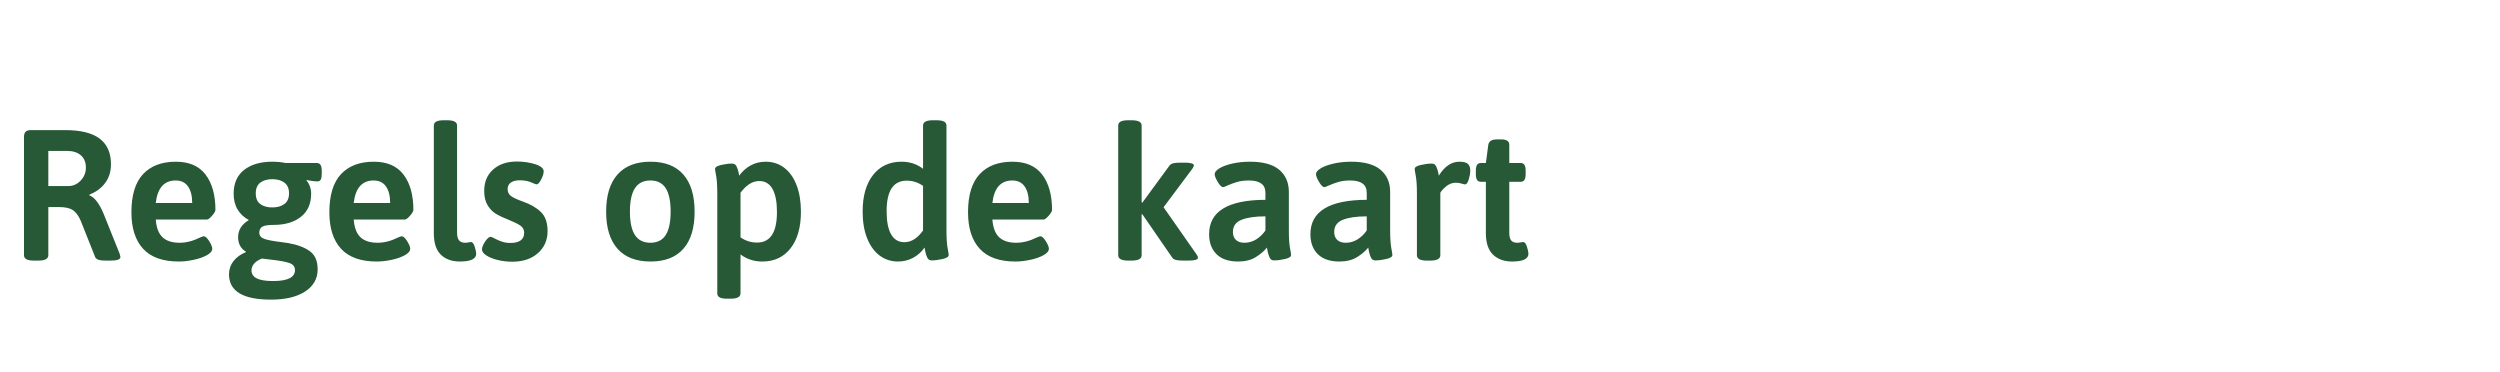 <?xml version="1.0" encoding="UTF-8"?>
<svg width="269px" height="40px" viewBox="0 0 269 40" version="1.1" xmlns="http://www.w3.org/2000/svg" xmlns:xlink="http://www.w3.org/1999/xlink">
    <title>Regels op de kaart</title>
    <g id="Regels-op-de-kaart" stroke="none" stroke-width="1" fill="none" fill-rule="evenodd">
        <path d="M4.14,28.04 C4.847,28.04 5.2,27.847 5.2,27.46 L5.2,27.46 L5.2,22.28 L6.34,22.28 C7.007,22.28 7.503,22.387 7.83,22.6 C8.157,22.813 8.44,23.193 8.68,23.74 L8.68,23.74 L10.24,27.66 C10.347,27.913 10.693,28.04 11.28,28.04 L11.28,28.04 L11.88,28.04 C12.6,28.04 12.96,27.913 12.96,27.66 C12.96,27.62 12.933,27.507 12.88,27.32 L12.88,27.32 L11.18,23.08 C10.967,22.547 10.727,22.097 10.46,21.73 C10.193,21.363 9.913,21.127 9.62,21.02 L9.62,21.02 L9.62,20.94 C10.34,20.66 10.907,20.24 11.32,19.68 C11.733,19.12 11.94,18.453 11.94,17.68 C11.94,16.453 11.537,15.533 10.73,14.92 C9.923,14.307 8.687,14 7.02,14 L7.02,14 L3.3,14 C3.047,14 2.863,14.06 2.75,14.18 C2.637,14.3 2.58,14.487 2.58,14.74 L2.58,14.74 L2.58,27.46 C2.58,27.847 2.933,28.04 3.64,28.04 L3.64,28.04 L4.14,28.04 Z M7.36,20.02 L5.2,20.02 L5.2,16.24 L7.22,16.24 C7.847,16.24 8.34,16.397 8.7,16.71 C9.06,17.023 9.24,17.467 9.24,18.04 C9.24,18.573 9.053,19.037 8.68,19.43 C8.307,19.823 7.867,20.02 7.36,20.02 L7.36,20.02 Z M19.24,28.14 C19.733,28.14 20.263,28.08 20.83,27.96 C21.397,27.84 21.873,27.673 22.26,27.46 C22.647,27.247 22.84,27.013 22.84,26.76 C22.84,26.573 22.73,26.303 22.51,25.95 C22.29,25.597 22.093,25.42 21.92,25.42 C21.867,25.42 21.733,25.467 21.52,25.56 C20.773,25.933 20.04,26.12 19.32,26.12 C18.52,26.12 17.91,25.923 17.49,25.53 C17.07,25.137 16.827,24.5 16.76,23.62 L16.76,23.62 L22.28,23.62 C22.4,23.62 22.58,23.483 22.82,23.21 C23.06,22.937 23.18,22.727 23.18,22.58 C23.18,20.993 22.83,19.733 22.13,18.8 C21.43,17.867 20.36,17.4 18.92,17.4 C17.4,17.4 16.223,17.847 15.39,18.74 C14.557,19.633 14.14,21 14.14,22.84 C14.14,24.547 14.56,25.857 15.4,26.77 C16.24,27.683 17.52,28.14 19.24,28.14 Z M20.68,21.84 L16.76,21.84 C16.947,20.227 17.66,19.42 18.9,19.42 C19.487,19.42 19.93,19.633 20.23,20.06 C20.53,20.487 20.68,21.08 20.68,21.84 L20.68,21.84 Z M29.16,32.24 C30.72,32.24 31.947,31.947 32.84,31.36 C33.733,30.773 34.18,29.98 34.18,28.98 C34.18,28.087 33.9,27.437 33.34,27.03 C32.78,26.623 32.013,26.333 31.04,26.16 L31.04,26.16 L30.2,26.04 C29.413,25.947 28.833,25.837 28.46,25.71 C28.087,25.583 27.9,25.36 27.9,25.04 C27.9,24.733 28.01,24.517 28.23,24.39 C28.45,24.263 28.853,24.2 29.44,24.2 C30.667,24.2 31.647,23.91 32.38,23.33 C33.113,22.75 33.48,21.92 33.48,20.84 C33.48,20.573 33.437,20.317 33.35,20.07 C33.263,19.823 33.14,19.607 32.98,19.42 L32.98,19.42 L33,19.36 C33.133,19.4 33.323,19.437 33.57,19.47 C33.817,19.503 34.013,19.52 34.16,19.52 C34.32,19.52 34.437,19.457 34.51,19.33 C34.583,19.203 34.62,18.993 34.62,18.7 L34.62,18.7 L34.62,18.4 C34.62,18.093 34.577,17.873 34.49,17.74 C34.403,17.607 34.267,17.54 34.08,17.54 L34.08,17.54 L30.72,17.54 C30.307,17.447 29.833,17.4 29.3,17.4 C28.033,17.4 27.023,17.693 26.27,18.28 C25.517,18.867 25.14,19.72 25.14,20.84 C25.14,21.507 25.283,22.077 25.57,22.55 C25.857,23.023 26.26,23.4 26.78,23.68 C26.007,24.133 25.62,24.747 25.62,25.52 C25.62,26.227 25.9,26.747 26.46,27.08 L26.46,27.08 L26.44,27.14 C25.88,27.367 25.44,27.687 25.12,28.1 C24.8,28.513 24.64,28.987 24.64,29.52 C24.64,31.333 26.147,32.24 29.16,32.24 Z M29.3,22.32 C28.767,22.32 28.337,22.2 28.01,21.96 C27.683,21.72 27.52,21.333 27.52,20.8 C27.52,20.28 27.683,19.897 28.01,19.65 C28.337,19.403 28.767,19.28 29.3,19.28 C29.833,19.28 30.267,19.403 30.6,19.65 C30.933,19.897 31.1,20.28 31.1,20.8 C31.1,21.32 30.933,21.703 30.6,21.95 C30.267,22.197 29.833,22.32 29.3,22.32 Z M29.38,30.24 C28.58,30.24 27.993,30.143 27.62,29.95 C27.247,29.757 27.06,29.473 27.06,29.1 C27.06,28.82 27.16,28.57 27.36,28.35 C27.56,28.13 27.833,27.953 28.18,27.82 L28.18,27.82 L29,27.92 C29.987,28.027 30.69,28.15 31.11,28.29 C31.53,28.43 31.74,28.687 31.74,29.06 C31.74,29.847 30.953,30.24 29.38,30.24 Z M40.54,28.14 C41.033,28.14 41.563,28.08 42.13,27.96 C42.697,27.84 43.173,27.673 43.56,27.46 C43.947,27.247 44.14,27.013 44.14,26.76 C44.14,26.573 44.03,26.303 43.81,25.95 C43.59,25.597 43.393,25.42 43.22,25.42 C43.167,25.42 43.033,25.467 42.82,25.56 C42.073,25.933 41.34,26.12 40.62,26.12 C39.82,26.12 39.21,25.923 38.79,25.53 C38.37,25.137 38.127,24.5 38.06,23.62 L38.06,23.62 L43.58,23.62 C43.7,23.62 43.88,23.483 44.12,23.21 C44.36,22.937 44.48,22.727 44.48,22.58 C44.48,20.993 44.13,19.733 43.43,18.8 C42.73,17.867 41.66,17.4 40.22,17.4 C38.7,17.4 37.523,17.847 36.69,18.74 C35.857,19.633 35.44,21 35.44,22.84 C35.44,24.547 35.86,25.857 36.7,26.77 C37.54,27.683 38.82,28.14 40.54,28.14 Z M41.98,21.84 L38.06,21.84 C38.247,20.227 38.96,19.42 40.2,19.42 C40.787,19.42 41.23,19.633 41.53,20.06 C41.83,20.487 41.98,21.08 41.98,21.84 L41.98,21.84 Z M49.48,28.14 C50.653,28.14 51.24,27.86 51.24,27.3 C51.24,27.14 51.187,26.89 51.08,26.55 C50.973,26.21 50.84,26.04 50.68,26.04 C50.627,26.04 50.54,26.053 50.42,26.08 C50.3,26.107 50.173,26.12 50.04,26.12 C49.76,26.12 49.547,26.037 49.4,25.87 C49.253,25.703 49.18,25.427 49.18,25.04 L49.18,25.04 L49.18,13.5 C49.18,13.127 48.827,12.94 48.12,12.94 L48.12,12.94 L47.74,12.94 C47.033,12.94 46.68,13.127 46.68,13.5 L46.68,13.5 L46.68,25.08 C46.68,26.147 46.933,26.923 47.44,27.41 C47.947,27.897 48.627,28.14 49.48,28.14 Z M55.12,28.16 C56.267,28.16 57.187,27.853 57.88,27.24 C58.573,26.627 58.92,25.833 58.92,24.86 C58.92,23.953 58.677,23.267 58.19,22.8 C57.703,22.333 57.053,21.96 56.24,21.68 C55.64,21.467 55.22,21.27 54.98,21.09 C54.74,20.91 54.62,20.66 54.62,20.34 C54.62,20.033 54.737,19.8 54.97,19.64 C55.203,19.48 55.52,19.4 55.92,19.4 C56.4,19.4 56.81,19.473 57.15,19.62 C57.49,19.767 57.68,19.84 57.72,19.84 C57.88,19.84 58.05,19.663 58.23,19.31 C58.41,18.957 58.5,18.667 58.5,18.44 C58.5,18.12 58.197,17.863 57.59,17.67 C56.983,17.477 56.327,17.38 55.62,17.38 C54.553,17.38 53.7,17.667 53.06,18.24 C52.42,18.813 52.1,19.58 52.1,20.54 C52.1,21.167 52.223,21.683 52.47,22.09 C52.717,22.497 53.02,22.807 53.38,23.02 C53.74,23.233 54.167,23.433 54.66,23.62 C55.287,23.873 55.733,24.093 56,24.28 C56.267,24.467 56.4,24.727 56.4,25.06 C56.4,25.407 56.277,25.673 56.03,25.86 C55.783,26.047 55.413,26.14 54.92,26.14 C54.573,26.14 54.267,26.093 54,26 C53.733,25.907 53.48,25.797 53.24,25.67 C53,25.543 52.853,25.48 52.8,25.48 C52.627,25.48 52.427,25.65 52.2,25.99 C51.973,26.33 51.86,26.613 51.86,26.84 C51.86,27.067 52.02,27.283 52.34,27.49 C52.66,27.697 53.07,27.86 53.57,27.98 C54.07,28.1 54.587,28.16 55.12,28.16 Z M70,28.14 C71.547,28.14 72.723,27.683 73.53,26.77 C74.337,25.857 74.74,24.527 74.74,22.78 C74.74,21.033 74.337,19.7 73.53,18.78 C72.723,17.86 71.547,17.4 70,17.4 C68.44,17.4 67.253,17.86 66.44,18.78 C65.627,19.7 65.22,21.033 65.22,22.78 C65.22,24.513 65.627,25.84 66.44,26.76 C67.253,27.68 68.44,28.14 70,28.14 Z M69.98,26.12 C69.233,26.12 68.68,25.843 68.32,25.29 C67.96,24.737 67.78,23.893 67.78,22.76 C67.78,21.64 67.96,20.803 68.32,20.25 C68.68,19.697 69.233,19.42 69.98,19.42 C70.727,19.42 71.277,19.697 71.63,20.25 C71.983,20.803 72.16,21.64 72.16,22.76 C72.16,23.893 71.983,24.737 71.63,25.29 C71.277,25.843 70.727,26.12 69.98,26.12 Z M78.62,32.14 C79.327,32.14 79.68,31.947 79.68,31.56 L79.68,31.56 L79.68,27.38 C80.36,27.887 81.14,28.14 82.02,28.14 C83.313,28.14 84.33,27.663 85.07,26.71 C85.81,25.757 86.18,24.447 86.18,22.78 C86.18,21.687 86.023,20.733 85.71,19.92 C85.397,19.107 84.953,18.483 84.38,18.05 C83.807,17.617 83.14,17.4 82.38,17.4 C81.793,17.4 81.257,17.533 80.77,17.8 C80.283,18.067 79.873,18.433 79.54,18.9 C79.527,18.82 79.497,18.677 79.45,18.47 C79.403,18.263 79.333,18.067 79.24,17.88 C79.147,17.693 78.987,17.6 78.76,17.6 C78.427,17.6 78.04,17.65 77.6,17.75 C77.16,17.85 76.94,17.993 76.94,18.18 C76.94,18.273 76.98,18.527 77.06,18.94 C77.14,19.353 77.18,20.007 77.18,20.9 L77.18,20.9 L77.18,31.56 C77.18,31.76 77.263,31.907 77.43,32 C77.597,32.093 77.867,32.14 78.24,32.14 L78.24,32.14 L78.62,32.14 Z M81.46,26.1 C80.807,26.1 80.213,25.913 79.68,25.54 L79.68,25.54 L79.68,20.74 C79.96,20.353 80.27,20.047 80.61,19.82 C80.95,19.593 81.313,19.48 81.7,19.48 C82.327,19.48 82.8,19.763 83.12,20.33 C83.44,20.897 83.6,21.727 83.6,22.82 C83.6,25.007 82.887,26.1 81.46,26.1 Z M96.62,28.14 C97.207,28.14 97.75,28.007 98.25,27.74 C98.75,27.473 99.16,27.107 99.48,26.64 C99.493,26.72 99.523,26.873 99.57,27.1 C99.617,27.327 99.687,27.537 99.78,27.73 C99.873,27.923 100.027,28.02 100.24,28.02 C100.587,28.02 100.98,27.97 101.42,27.87 C101.86,27.77 102.08,27.627 102.08,27.44 C102.08,27.347 102.04,27.09 101.96,26.67 C101.88,26.25 101.84,25.587 101.84,24.68 L101.84,24.68 L101.84,13.5 C101.84,13.127 101.487,12.94 100.78,12.94 L100.78,12.94 L100.38,12.94 C99.673,12.94 99.32,13.127 99.32,13.5 L99.32,13.5 L99.32,18.16 C98.667,17.653 97.893,17.4 97,17.4 C95.707,17.4 94.687,17.877 93.94,18.83 C93.193,19.783 92.82,21.093 92.82,22.76 C92.82,23.867 92.98,24.823 93.3,25.63 C93.62,26.437 94.067,27.057 94.64,27.49 C95.213,27.923 95.873,28.14 96.62,28.14 Z M97.32,26.06 C96.68,26.06 96.2,25.777 95.88,25.21 C95.56,24.643 95.4,23.813 95.4,22.72 C95.4,20.533 96.12,19.44 97.56,19.44 C98.2,19.44 98.787,19.627 99.32,20 L99.32,20 L99.32,24.8 C98.72,25.64 98.053,26.06 97.32,26.06 Z M109.26,28.14 C109.753,28.14 110.283,28.08 110.85,27.96 C111.417,27.84 111.893,27.673 112.28,27.46 C112.667,27.247 112.86,27.013 112.86,26.76 C112.86,26.573 112.75,26.303 112.53,25.95 C112.31,25.597 112.113,25.42 111.94,25.42 C111.887,25.42 111.753,25.467 111.54,25.56 C110.793,25.933 110.06,26.12 109.34,26.12 C108.54,26.12 107.93,25.923 107.51,25.53 C107.09,25.137 106.847,24.5 106.78,23.62 L106.78,23.62 L112.3,23.62 C112.42,23.62 112.6,23.483 112.84,23.21 C113.08,22.937 113.2,22.727 113.2,22.58 C113.2,20.993 112.85,19.733 112.15,18.8 C111.45,17.867 110.38,17.4 108.94,17.4 C107.42,17.4 106.243,17.847 105.41,18.74 C104.577,19.633 104.16,21 104.16,22.84 C104.16,24.547 104.58,25.857 105.42,26.77 C106.26,27.683 107.54,28.14 109.26,28.14 Z M110.7,21.84 L106.78,21.84 C106.967,20.227 107.68,19.42 108.92,19.42 C109.507,19.42 109.95,19.633 110.25,20.06 C110.55,20.487 110.7,21.08 110.7,21.84 L110.7,21.84 Z M121.76,28.04 C122.48,28.04 122.84,27.847 122.84,27.46 L122.84,27.46 L122.84,23.06 L122.92,23.06 L126.12,27.7 C126.2,27.833 126.337,27.923 126.53,27.97 C126.723,28.017 126.973,28.04 127.28,28.04 L127.28,28.04 L127.84,28.04 C128.547,28.04 128.9,27.94 128.9,27.74 C128.9,27.647 128.847,27.52 128.74,27.36 L128.74,27.36 L125.2,22.3 L128.28,18.18 C128.4,18.02 128.46,17.887 128.46,17.78 C128.46,17.7 128.38,17.633 128.22,17.58 C128.06,17.527 127.82,17.5 127.5,17.5 L127.5,17.5 L126.98,17.5 C126.673,17.5 126.427,17.523 126.24,17.57 C126.053,17.617 125.913,17.707 125.82,17.84 L125.82,17.84 L122.92,21.8 L122.84,21.78 L122.84,13.5 C122.84,13.127 122.48,12.94 121.76,12.94 L121.76,12.94 L121.38,12.94 C120.673,12.94 120.32,13.127 120.32,13.5 L120.32,13.5 L120.32,27.46 C120.32,27.847 120.673,28.04 121.38,28.04 L121.38,28.04 L121.76,28.04 Z M133.22,28.14 C133.98,28.14 134.617,27.98 135.13,27.66 C135.643,27.34 136.04,27 136.32,26.64 C136.333,26.72 136.363,26.873 136.41,27.1 C136.457,27.327 136.527,27.537 136.62,27.73 C136.713,27.923 136.867,28.02 137.08,28.02 C137.427,28.02 137.82,27.97 138.26,27.87 C138.7,27.77 138.92,27.627 138.92,27.44 C138.92,27.347 138.88,27.09 138.8,26.67 C138.72,26.25 138.68,25.587 138.68,24.68 L138.68,24.68 L138.68,20.66 C138.68,19.647 138.337,18.85 137.65,18.27 C136.963,17.69 135.913,17.4 134.5,17.4 C133.82,17.4 133.187,17.467 132.6,17.6 C132.013,17.733 131.55,17.903 131.21,18.11 C130.87,18.317 130.7,18.527 130.7,18.74 C130.7,18.927 130.81,19.207 131.03,19.58 C131.25,19.953 131.447,20.14 131.62,20.14 C131.66,20.14 131.82,20.077 132.1,19.95 C132.38,19.823 132.707,19.703 133.08,19.59 C133.453,19.477 133.887,19.42 134.38,19.42 C135.567,19.42 136.16,19.86 136.16,20.74 L136.16,20.74 L136.16,21.5 C132.12,21.513 130.1,22.747 130.1,25.2 C130.1,26.107 130.367,26.823 130.9,27.35 C131.433,27.877 132.207,28.14 133.22,28.14 Z M133.9,26.12 C133.5,26.12 133.193,26.017 132.98,25.81 C132.767,25.603 132.66,25.32 132.66,24.96 C132.66,24.333 132.97,23.897 133.59,23.65 C134.21,23.403 135.067,23.28 136.16,23.28 L136.16,23.28 L136.16,24.8 C135.893,25.187 135.567,25.503 135.18,25.75 C134.793,25.997 134.367,26.12 133.9,26.12 Z M144.12,28.14 C144.88,28.14 145.517,27.98 146.03,27.66 C146.543,27.34 146.94,27 147.22,26.64 C147.233,26.72 147.263,26.873 147.31,27.1 C147.357,27.327 147.427,27.537 147.52,27.73 C147.613,27.923 147.767,28.02 147.98,28.02 C148.327,28.02 148.72,27.97 149.16,27.87 C149.6,27.77 149.82,27.627 149.82,27.44 C149.82,27.347 149.78,27.09 149.7,26.67 C149.62,26.25 149.58,25.587 149.58,24.68 L149.58,24.68 L149.58,20.66 C149.58,19.647 149.237,18.85 148.55,18.27 C147.863,17.69 146.813,17.4 145.4,17.4 C144.72,17.4 144.087,17.467 143.5,17.6 C142.913,17.733 142.45,17.903 142.11,18.11 C141.77,18.317 141.6,18.527 141.6,18.74 C141.6,18.927 141.71,19.207 141.93,19.58 C142.15,19.953 142.347,20.14 142.52,20.14 C142.56,20.14 142.72,20.077 143,19.95 C143.28,19.823 143.607,19.703 143.98,19.59 C144.353,19.477 144.787,19.42 145.28,19.42 C146.467,19.42 147.06,19.86 147.06,20.74 L147.06,20.74 L147.06,21.5 C143.02,21.513 141,22.747 141,25.2 C141,26.107 141.267,26.823 141.8,27.35 C142.333,27.877 143.107,28.14 144.12,28.14 Z M144.8,26.12 C144.4,26.12 144.093,26.017 143.88,25.81 C143.667,25.603 143.56,25.32 143.56,24.96 C143.56,24.333 143.87,23.897 144.49,23.65 C145.11,23.403 145.967,23.28 147.06,23.28 L147.06,23.28 L147.06,24.8 C146.793,25.187 146.467,25.503 146.08,25.75 C145.693,25.997 145.267,26.12 144.8,26.12 Z M153.9,28.04 C154.62,28.04 154.98,27.847 154.98,27.46 L154.98,27.46 L154.98,20.74 C155.1,20.527 155.313,20.293 155.62,20.04 C155.927,19.787 156.273,19.66 156.66,19.66 C156.86,19.66 157.057,19.69 157.25,19.75 C157.443,19.81 157.573,19.84 157.64,19.84 C157.8,19.84 157.933,19.66 158.04,19.3 C158.147,18.94 158.2,18.627 158.2,18.36 C158.2,18.04 158.117,17.8 157.95,17.64 C157.783,17.48 157.48,17.4 157.04,17.4 C156.173,17.4 155.433,17.9 154.82,18.9 C154.807,18.82 154.777,18.677 154.73,18.47 C154.683,18.263 154.613,18.067 154.52,17.88 C154.427,17.693 154.273,17.6 154.06,17.6 C153.713,17.6 153.32,17.65 152.88,17.75 C152.44,17.85 152.22,17.993 152.22,18.18 C152.22,18.273 152.26,18.527 152.34,18.94 C152.42,19.353 152.46,20.007 152.46,20.9 L152.46,20.9 L152.46,27.46 C152.46,27.847 152.813,28.04 153.52,28.04 L153.52,28.04 L153.9,28.04 Z M162.7,28.14 C163.873,28.14 164.46,27.86 164.46,27.3 C164.46,27.14 164.407,26.89 164.3,26.55 C164.193,26.21 164.06,26.04 163.9,26.04 C163.833,26.04 163.74,26.053 163.62,26.08 C163.5,26.107 163.373,26.12 163.24,26.12 C162.96,26.12 162.75,26.04 162.61,25.88 C162.47,25.72 162.4,25.44 162.4,25.04 L162.4,25.04 L162.4,19.56 L163.62,19.56 C163.807,19.56 163.943,19.493 164.03,19.36 C164.117,19.227 164.16,19.007 164.16,18.7 L164.16,18.7 L164.16,18.4 C164.16,18.093 164.117,17.873 164.03,17.74 C163.943,17.607 163.807,17.54 163.62,17.54 L163.62,17.54 L162.4,17.54 L162.4,15.58 C162.4,15.193 162.113,15 161.54,15 L161.54,15 L161.06,15 C160.513,15 160.207,15.193 160.14,15.58 L160.14,15.58 L159.88,17.54 L159.34,17.54 C159.153,17.54 159.017,17.607 158.93,17.74 C158.843,17.873 158.8,18.093 158.8,18.4 L158.8,18.4 L158.8,18.7 C158.8,19.007 158.843,19.227 158.93,19.36 C159.017,19.493 159.153,19.56 159.34,19.56 L159.34,19.56 L159.88,19.56 L159.88,25.08 C159.88,26.133 160.137,26.907 160.65,27.4 C161.163,27.893 161.847,28.14 162.7,28.14 Z" id="Regelsopdekaart" fill="#275937" fill-rule="nonzero"></path>
    </g>
</svg>